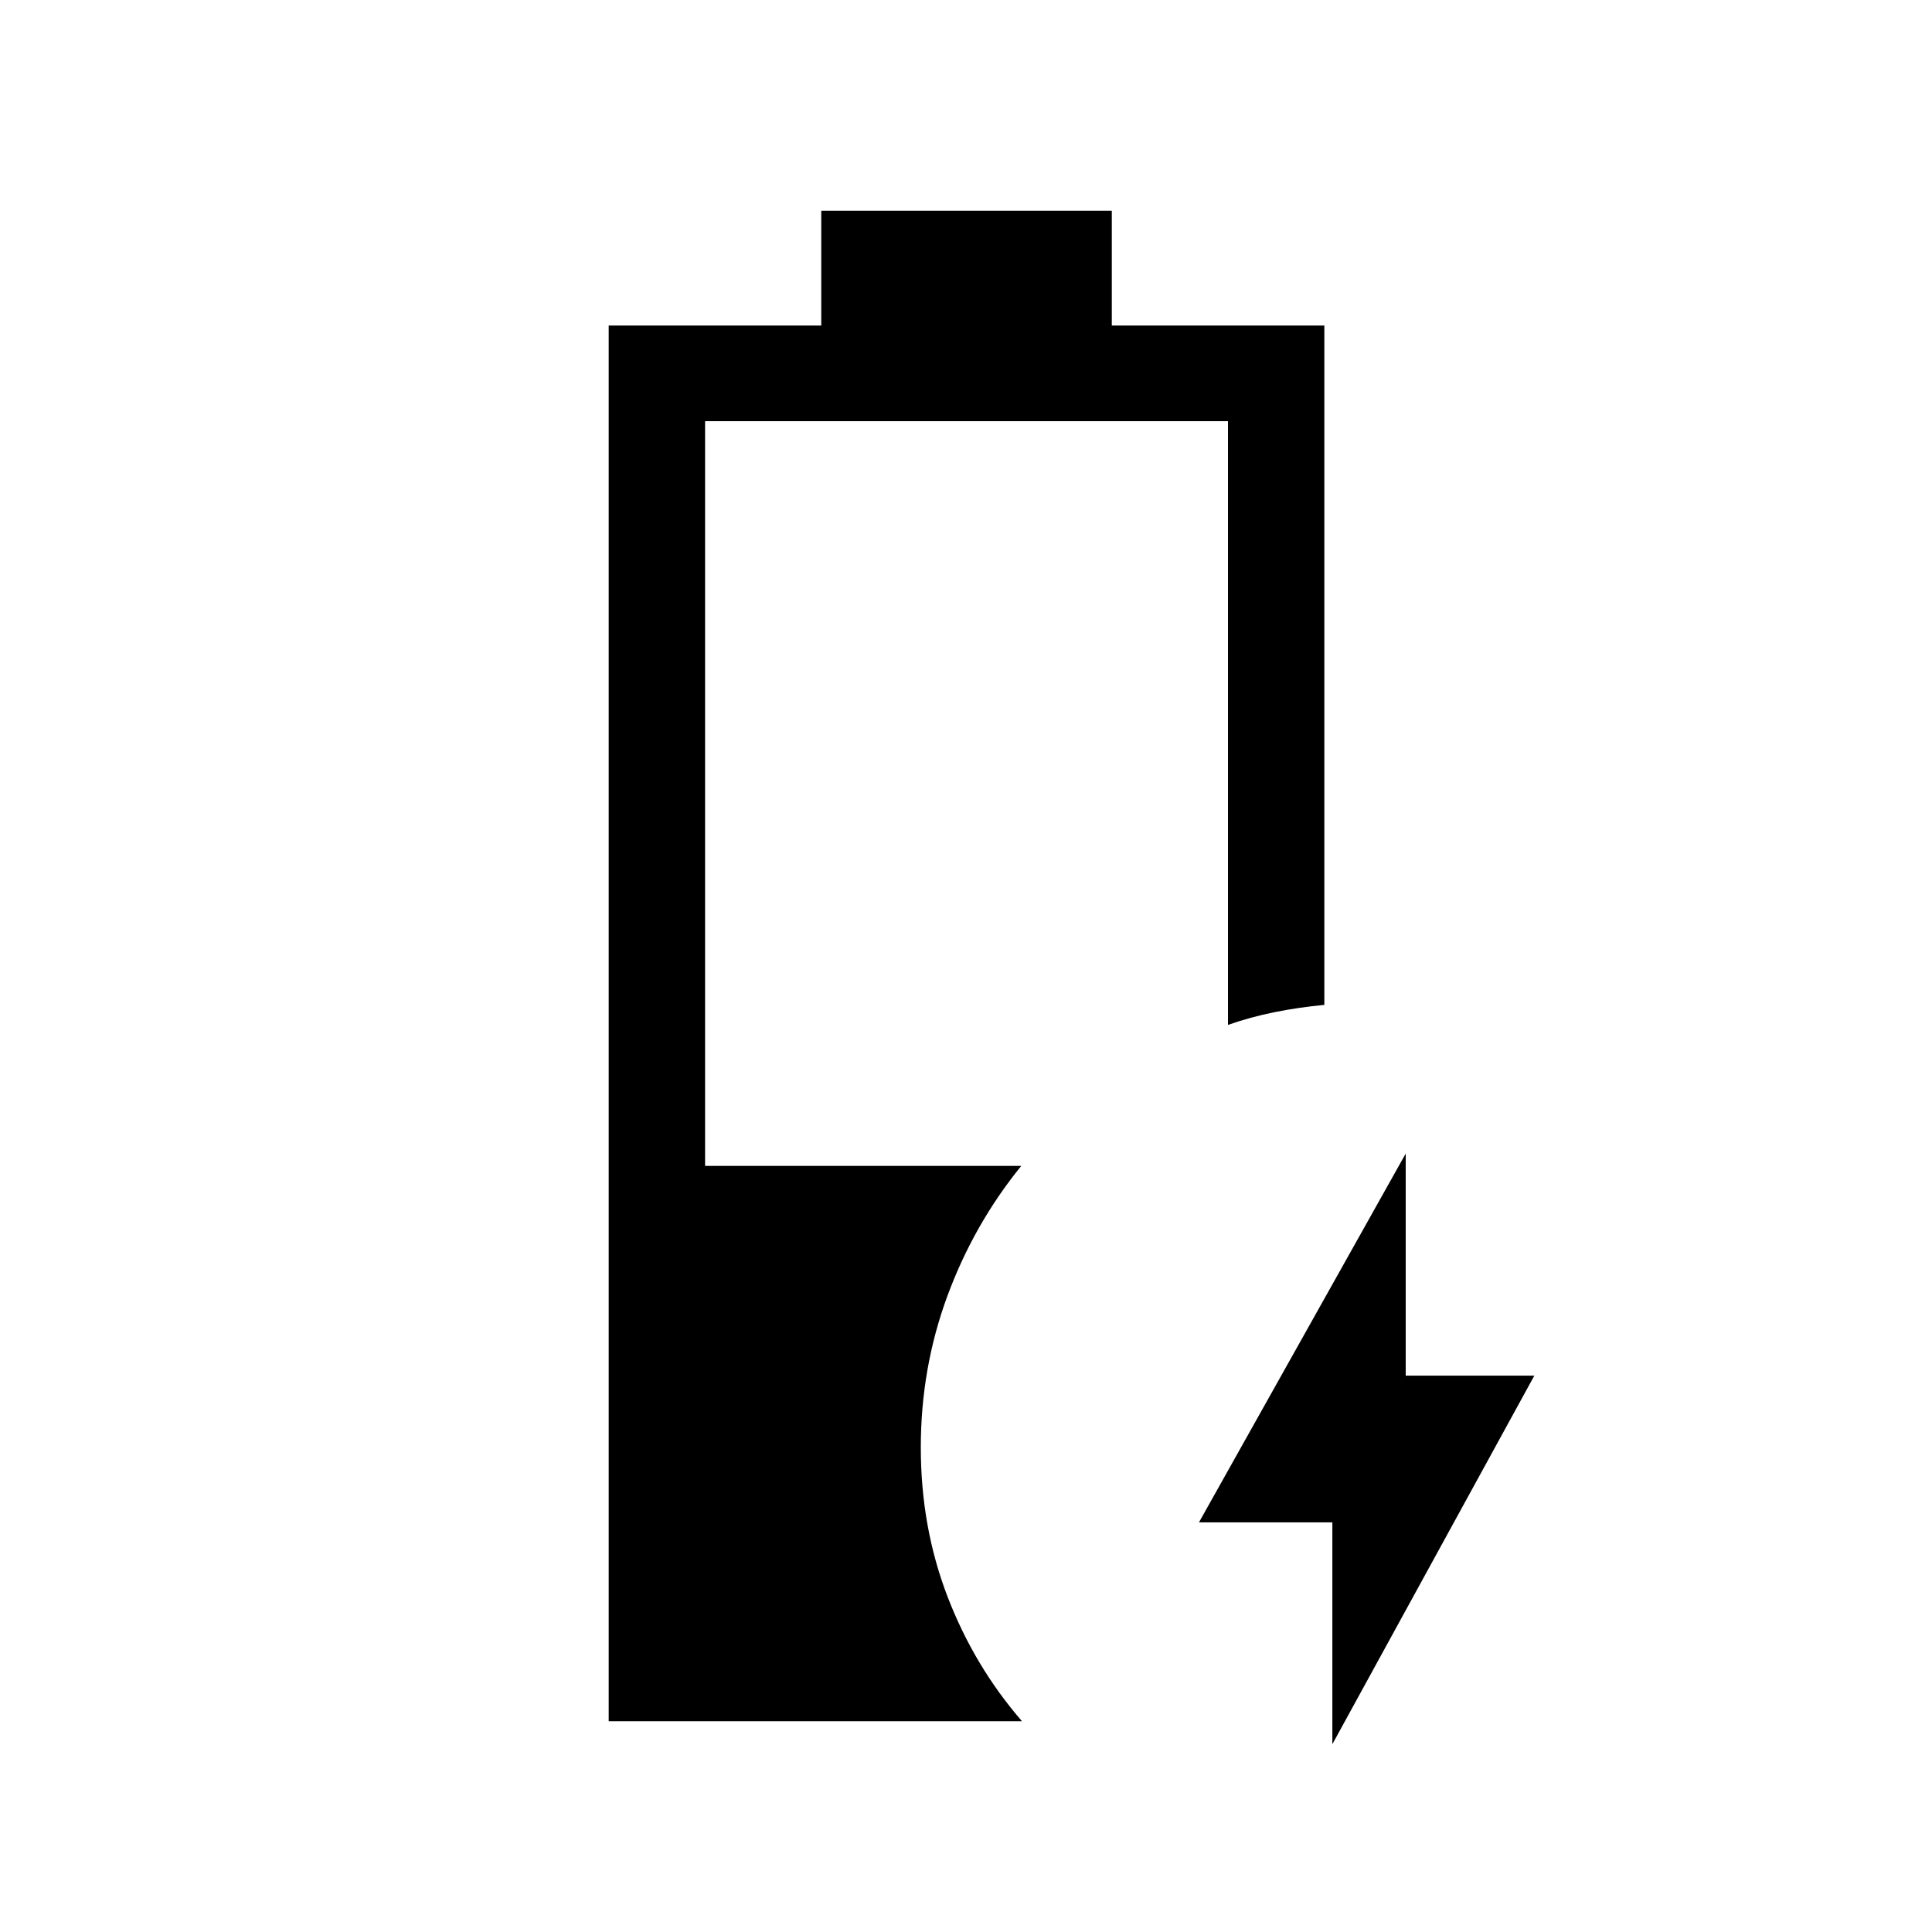 <svg xmlns="http://www.w3.org/2000/svg" height="40" viewBox="0 -960 960 960" width="40"><path d="M662.04-93.32v-110.23h-66.28l102.73-183.24v110.34h63.91L662.04-93.32Zm-359.58-11.42v-693.49h105.62v-57.03h144.37v57.03h105.61v337.55q-12.96 1.24-24.84 3.64-11.89 2.39-23.04 6.31v-300H350.35v370.05h157.12q-23.64 29.1-36.79 64.84-13.14 35.74-13.14 75.07 0 39.53 13.27 74.09t37 61.94H302.46Z"/></svg>